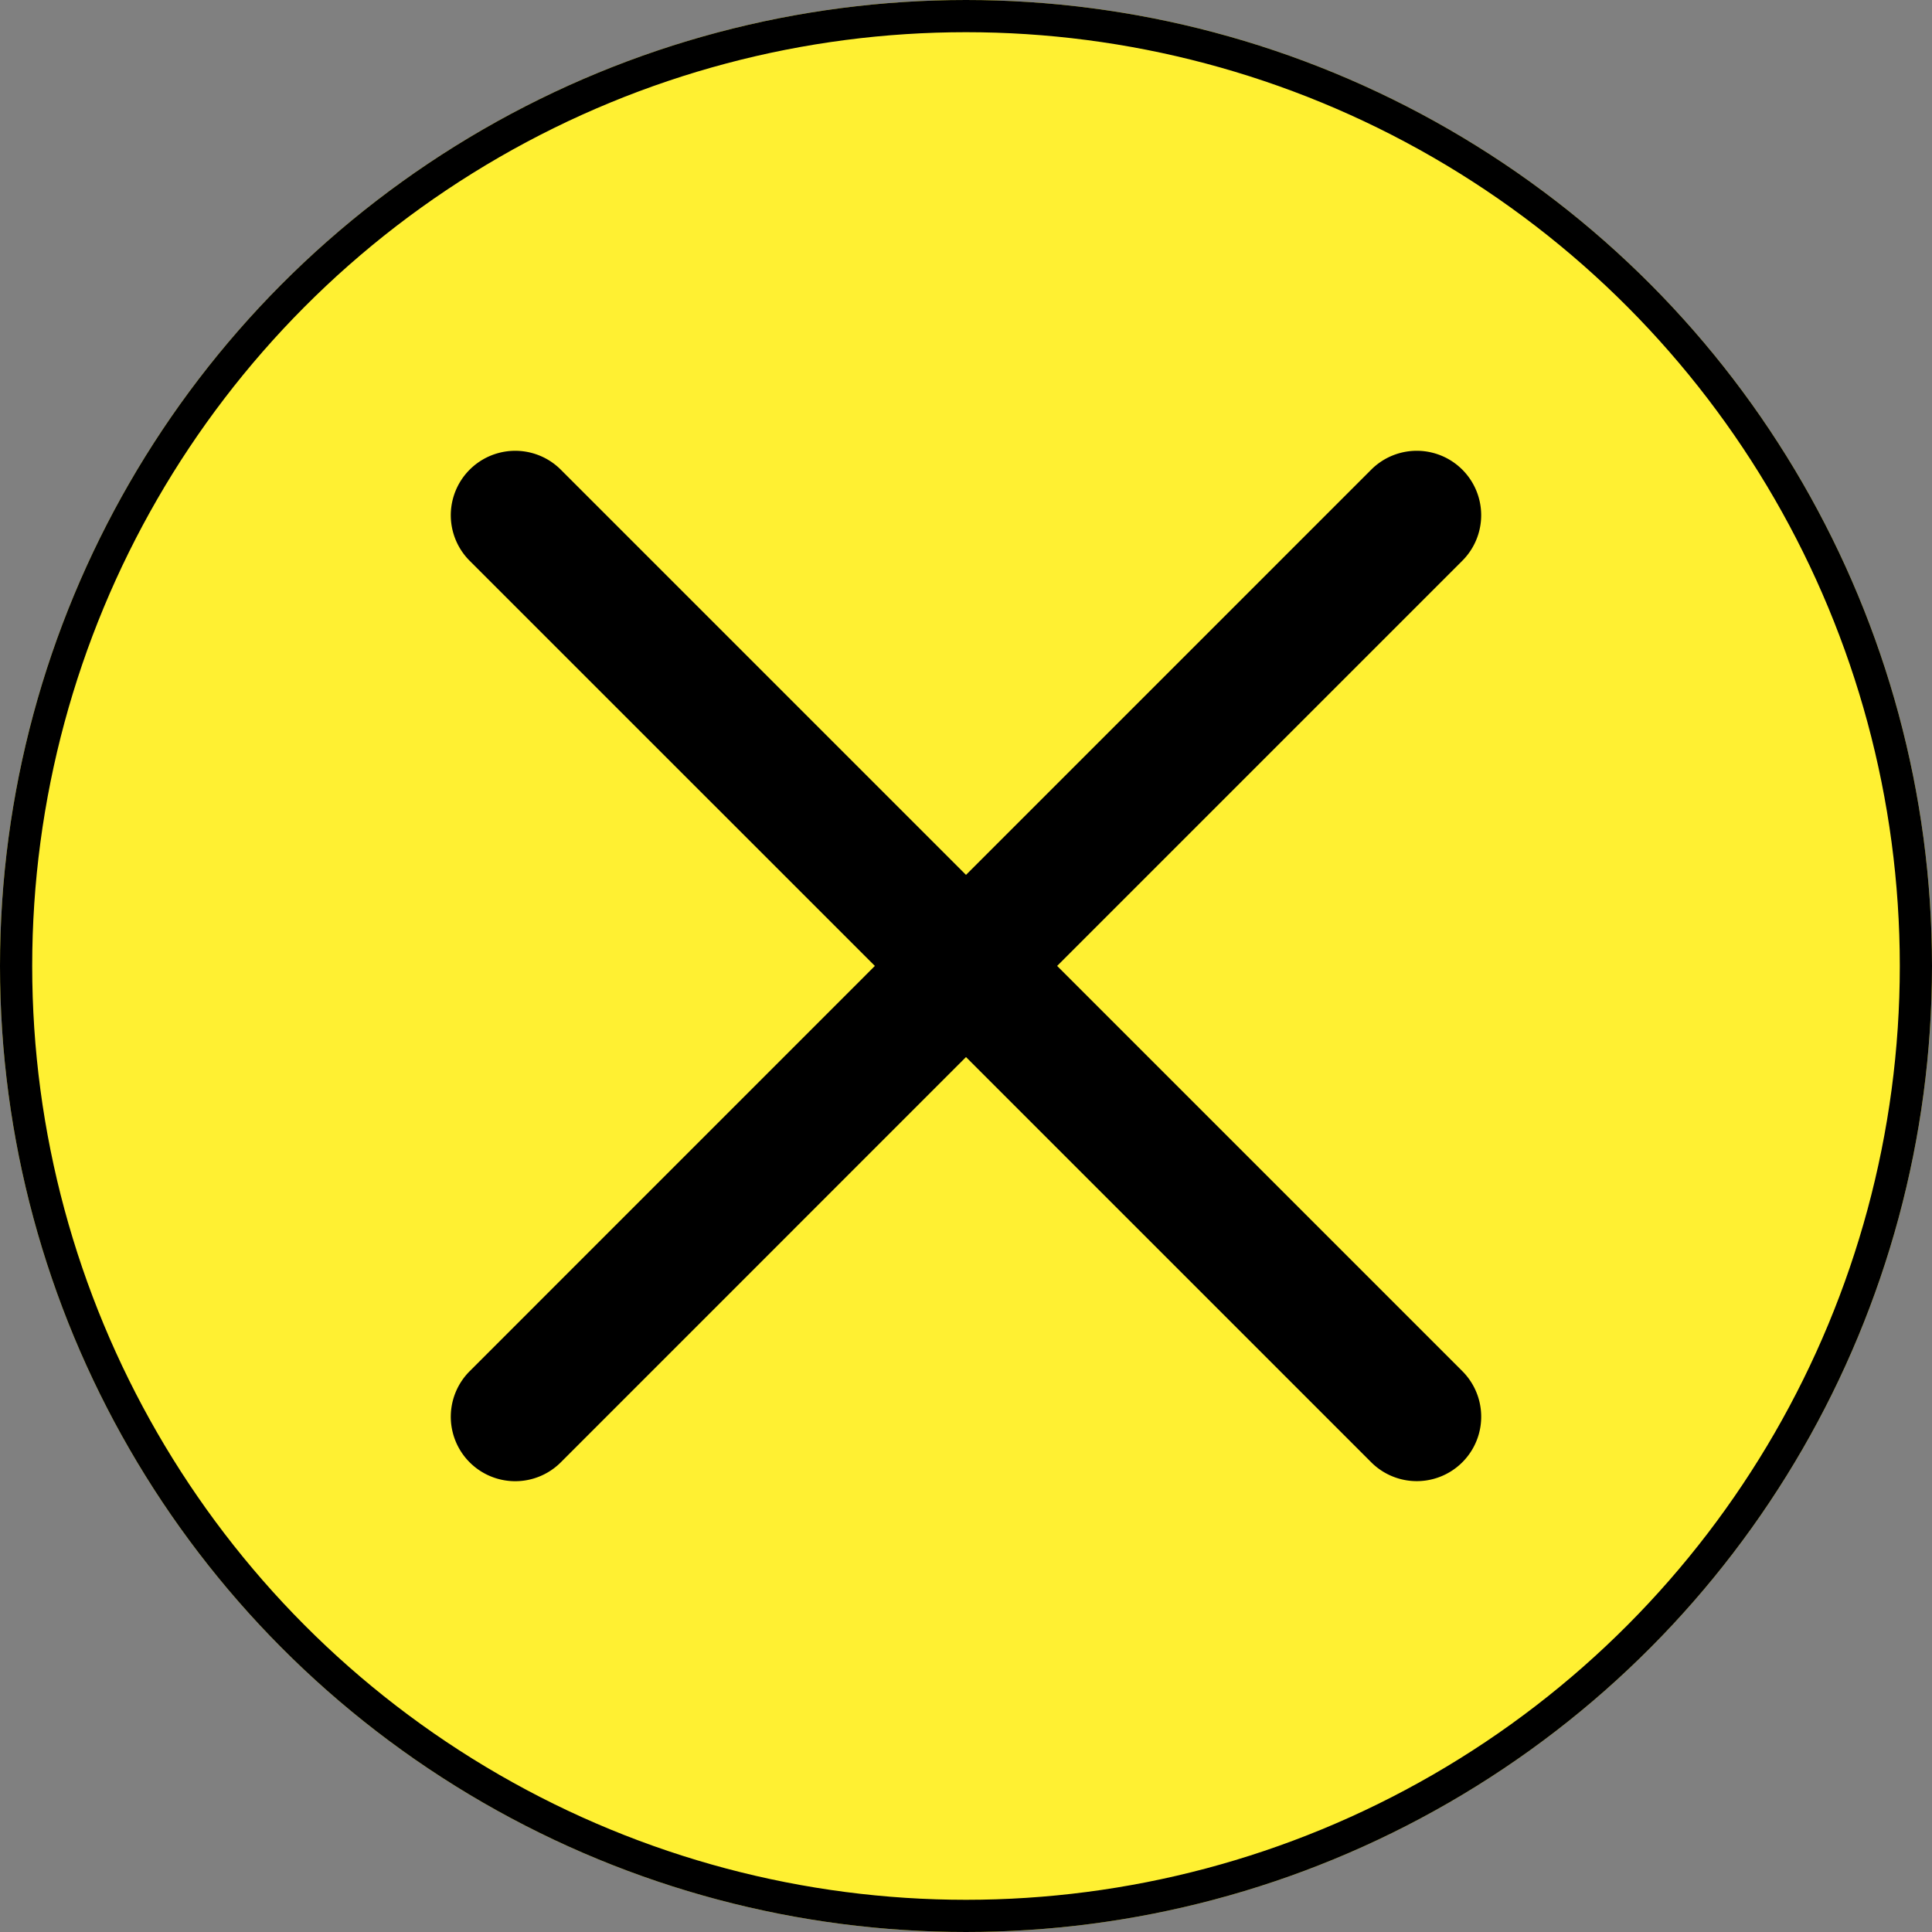 <svg xmlns="http://www.w3.org/2000/svg" width="30" height="30" viewBox="0 0 30 30">
    <rect x="0" y="0" width="30" height="30" fill="#808080" stroke="none"/>
    <defs>
        <style>
            .cls-1{fill:#fff032;stroke:#000;stroke-width:.5px}.cls-2{stroke:none}.cls-3{fill:none}
        </style>
    </defs>
    <g id="Group_10855" data-name="Group 10855" transform="translate(433 -1528)">
        <g id="Ellipse_159" class="cls-1" data-name="Ellipse 159" transform="translate(-433 1528)">
            <circle cx="15" cy="15" r="15" class="cls-2"/>
            <circle cx="15" cy="15" r="14.75" class="cls-3"/>
        </g>
        <g id="close" transform="translate(-426 1534.999)">
            <path id="Path_4828" d="M9.415 8l6.292-6.292A1 1 0 0 0 14.292.294L8 6.586 1.708.294A1 1 0 0 0 .293 1.709L6.585 8 .293 14.293a1 1 0 1 0 1.415 1.415L8 9.415l6.292 6.292a1 1 0 0 0 1.415-1.415z" data-name="Path 4828"/>
        </g>
    </g>
</svg>
